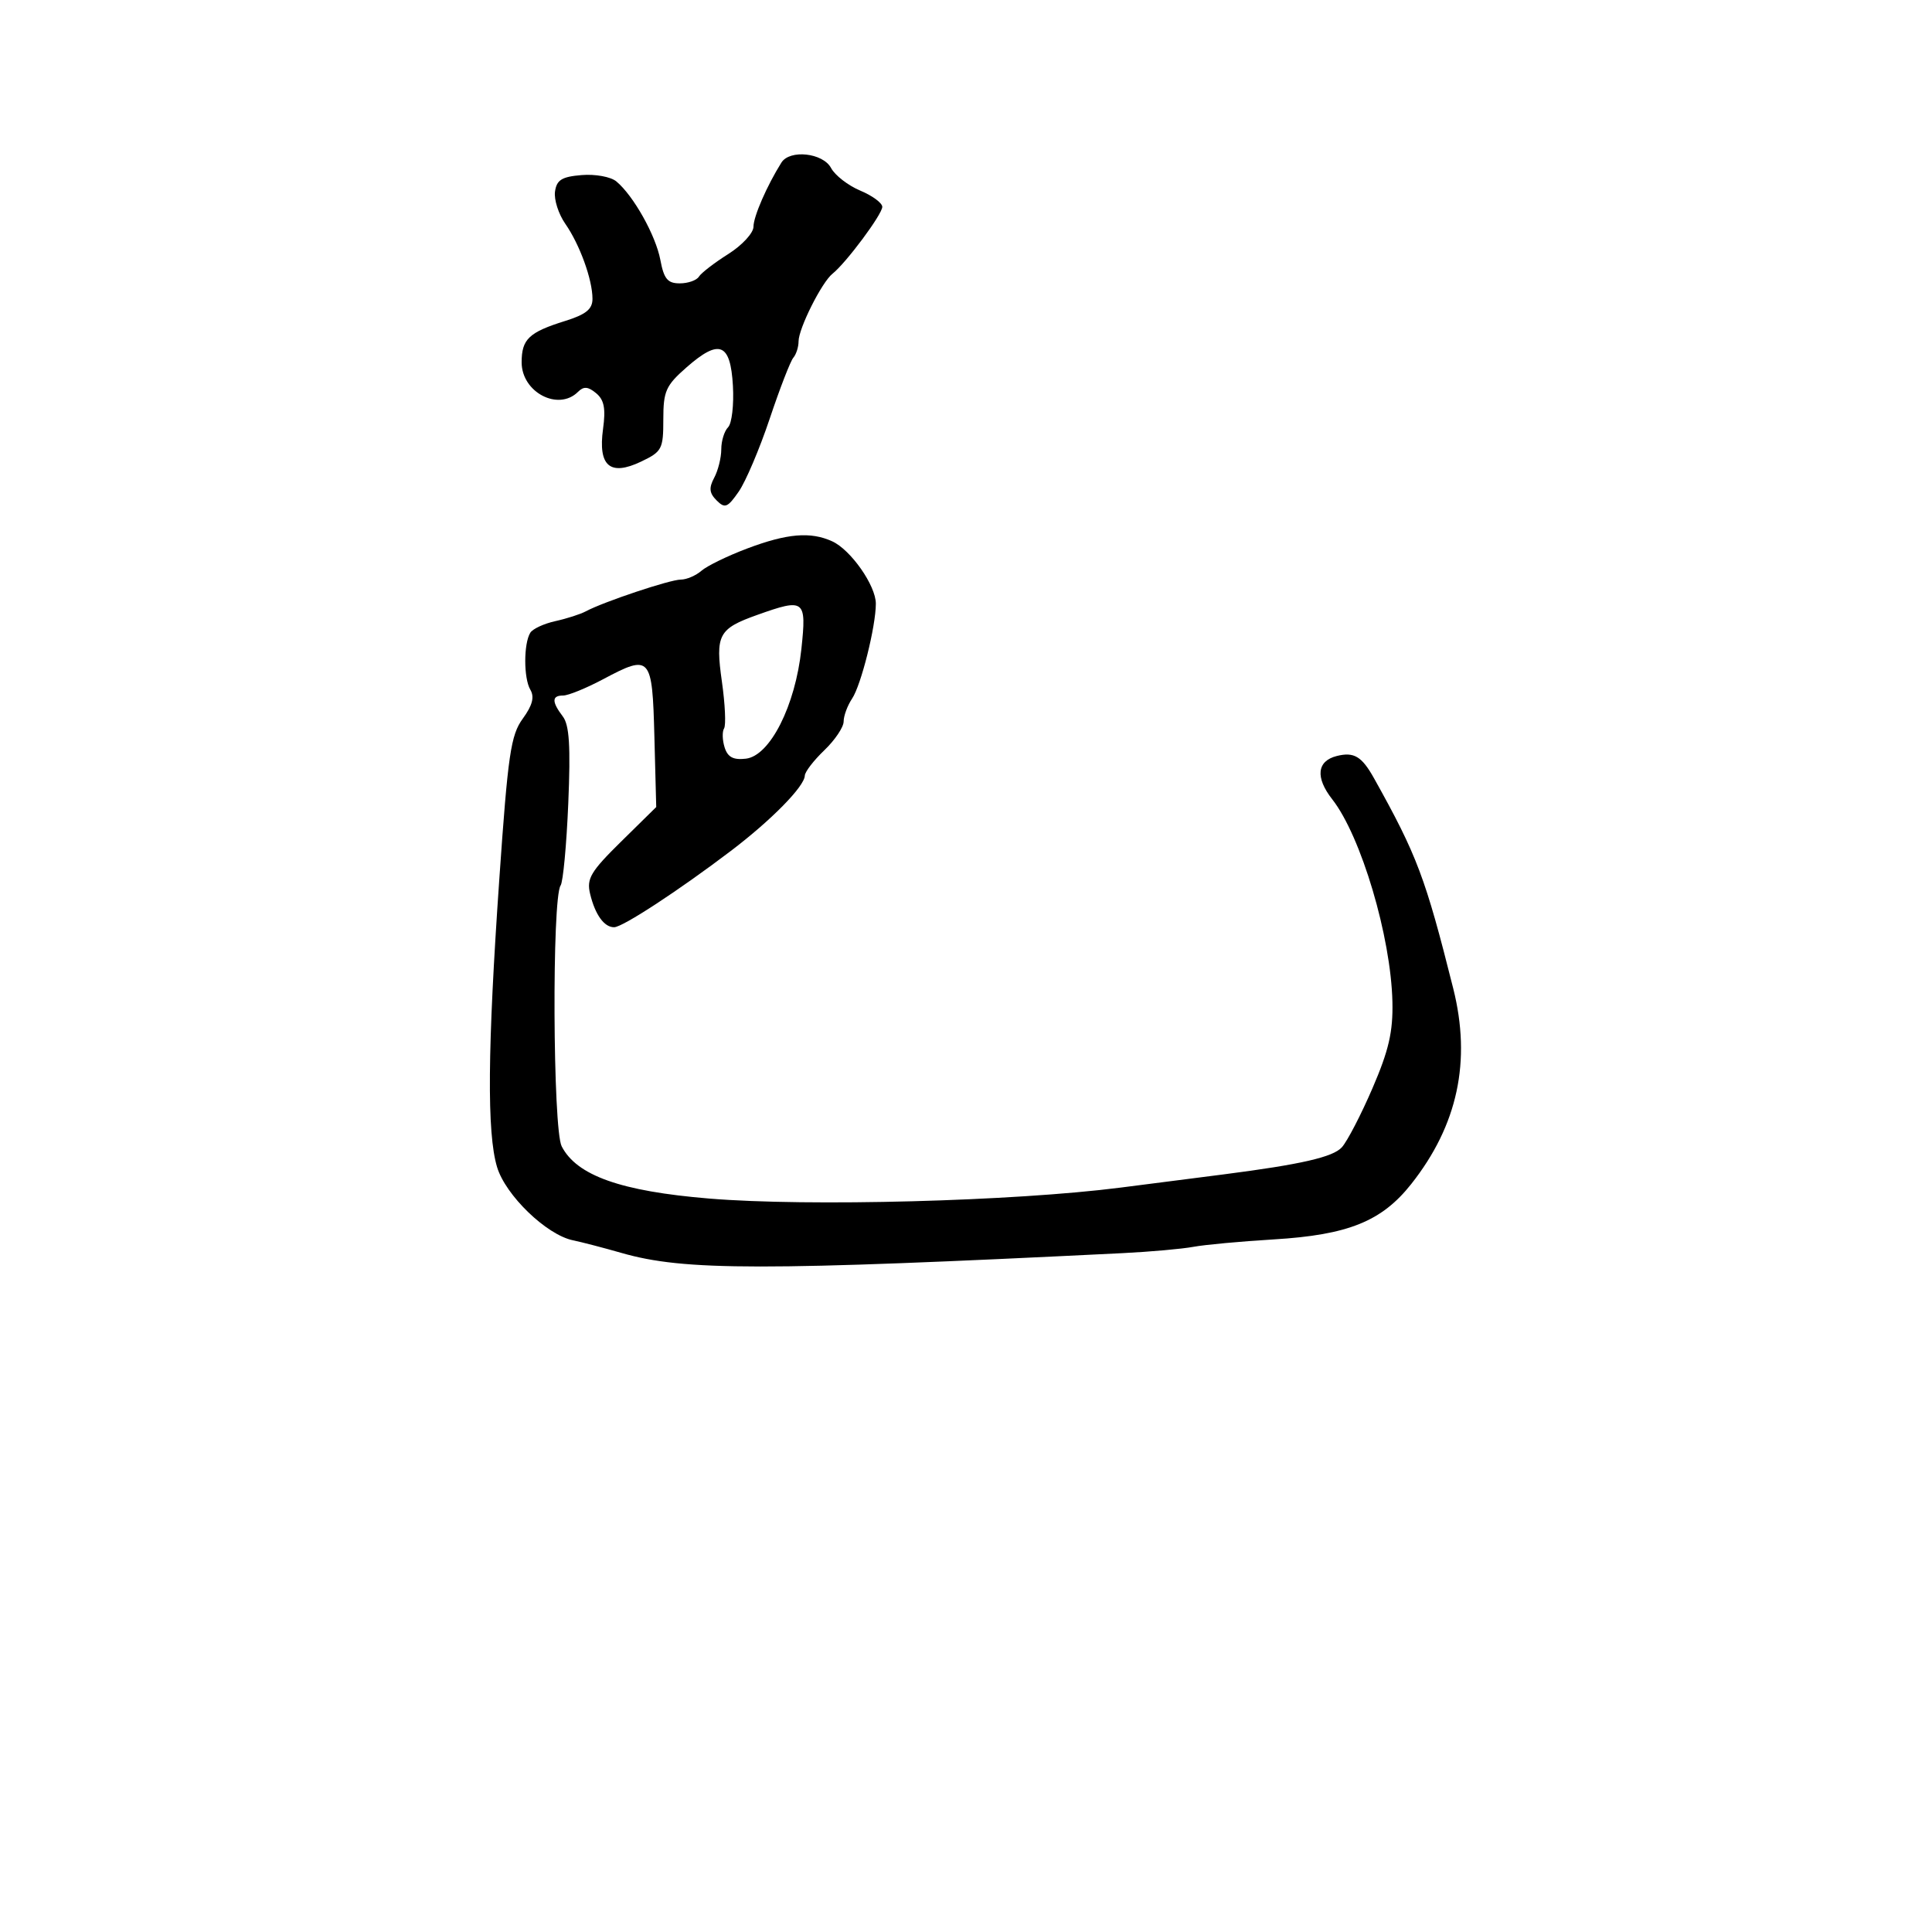 <svg xmlns="http://www.w3.org/2000/svg" width="300" height="300" viewBox="0 0 300 300" version="1.1">
  <defs/>
  <path d="M116,85.18 C122.222,82.832 125.857,82.522 129.221,84.055 C132.111,85.372 136,90.925 136,93.736 C136,97.247 133.72,106.37 132.317,108.473 C131.592,109.557 131,111.161 131,112.035 C131,112.91 129.65,114.919 128,116.5 C126.35,118.081 124.987,119.852 124.971,120.437 C124.925,122.111 119.775,127.354 113.489,132.127 C105.405,138.265 96.706,143.957 95.372,143.98 C93.828,144.007 92.402,142.029 91.627,138.782 C91.066,136.434 91.721,135.333 96.438,130.69 L101.899,125.316 L101.614,114.408 C101.286,101.835 101.03,101.547 93.658,105.467 C91.038,106.86 88.243,108 87.447,108 C85.667,108 85.653,108.959 87.399,111.26 C88.409,112.59 88.614,115.889 88.241,124.76 C87.97,131.217 87.434,136.95 87.05,137.5 C85.693,139.448 85.84,175.316 87.217,178 C89.548,182.544 96.423,184.978 110.12,186.111 C125.503,187.383 157.409,186.533 174,184.41 C180.875,183.53 188.075,182.607 190,182.359 C202.02,180.811 206.985,179.674 208.36,178.155 C209.203,177.223 211.344,173.095 213.118,168.98 C215.648,163.113 216.315,160.226 216.214,155.588 C215.994,145.473 211.35,129.832 206.869,124.115 C204.217,120.731 204.485,118.167 207.573,117.392 C210.252,116.72 211.455,117.441 213.366,120.864 C220.045,132.829 221.326,136.23 225.66,153.5 C228.489,164.777 226.353,174.722 219.141,183.849 C214.553,189.654 209.328,191.76 197.789,192.454 C192.68,192.762 187.064,193.28 185.309,193.607 C183.554,193.933 178.604,194.374 174.309,194.587 C118.312,197.36 106.243,197.355 96.5,194.554 C93.75,193.764 90.363,192.882 88.973,192.595 C84.86,191.747 78.497,185.604 77.181,181.211 C75.596,175.921 75.698,162.943 77.533,136.5 C78.877,117.113 79.31,114.155 81.173,111.596 C82.682,109.523 83.019,108.234 82.349,107.096 C81.301,105.317 81.299,99.943 82.345,98.25 C82.718,97.647 84.466,96.837 86.229,96.45 C87.992,96.063 90.124,95.377 90.967,94.926 C93.741,93.442 104.042,90 105.709,90 C106.607,90 108.053,89.382 108.921,88.628 C109.79,87.873 112.975,86.321 116,85.18 Z M121.334,25.25 C122.635,23.175 127.787,23.733 129.045,26.085 C129.659,27.231 131.7,28.812 133.58,29.598 C135.461,30.384 137,31.519 137,32.12 C137,33.28 131.39,40.817 129.274,42.5 C127.602,43.829 124,51.009 124,53.011 C124,53.885 123.633,55.027 123.185,55.55 C122.736,56.072 121.089,60.325 119.524,65 C117.959,69.675 115.793,74.776 114.71,76.335 C112.979,78.829 112.565,78.994 111.273,77.702 C110.139,76.568 110.055,75.767 110.902,74.182 C111.506,73.054 112,71.067 112,69.766 C112,68.465 112.476,66.924 113.057,66.343 C113.639,65.761 113.976,62.863 113.807,59.902 C113.428,53.25 111.702,52.567 106.597,57.049 C103.384,59.87 103,60.732 103,65.12 C103,69.737 102.792,70.131 99.548,71.678 C94.725,73.979 92.85,72.372 93.639,66.616 C94.075,63.433 93.816,62.092 92.565,61.054 C91.315,60.017 90.634,59.966 89.758,60.842 C86.702,63.898 81,60.916 81,56.262 C81,52.666 82.126,51.595 87.754,49.838 C90.986,48.829 92,48.01 92,46.406 C92,43.424 90.028,37.98 87.778,34.748 C86.724,33.235 86.005,30.985 86.181,29.748 C86.438,27.934 87.238,27.439 90.32,27.185 C92.44,27.011 94.836,27.449 95.706,28.171 C98.363,30.376 101.826,36.557 102.542,40.37 C103.093,43.31 103.666,44 105.552,44 C106.834,44 108.171,43.532 108.525,42.959 C108.879,42.387 110.93,40.807 113.084,39.447 C115.241,38.085 117,36.177 117,35.199 C117,33.628 119.092,28.825 121.334,25.25 Z M117.603,95.477 C111.555,97.632 111.064,98.556 112.098,105.847 C112.593,109.337 112.745,112.604 112.435,113.106 C112.125,113.607 112.164,114.94 112.521,116.067 C113,117.576 113.87,118.035 115.819,117.808 C119.567,117.372 123.503,109.586 124.442,100.75 C125.255,93.095 124.949,92.859 117.603,95.477 Z"/>
</svg>

